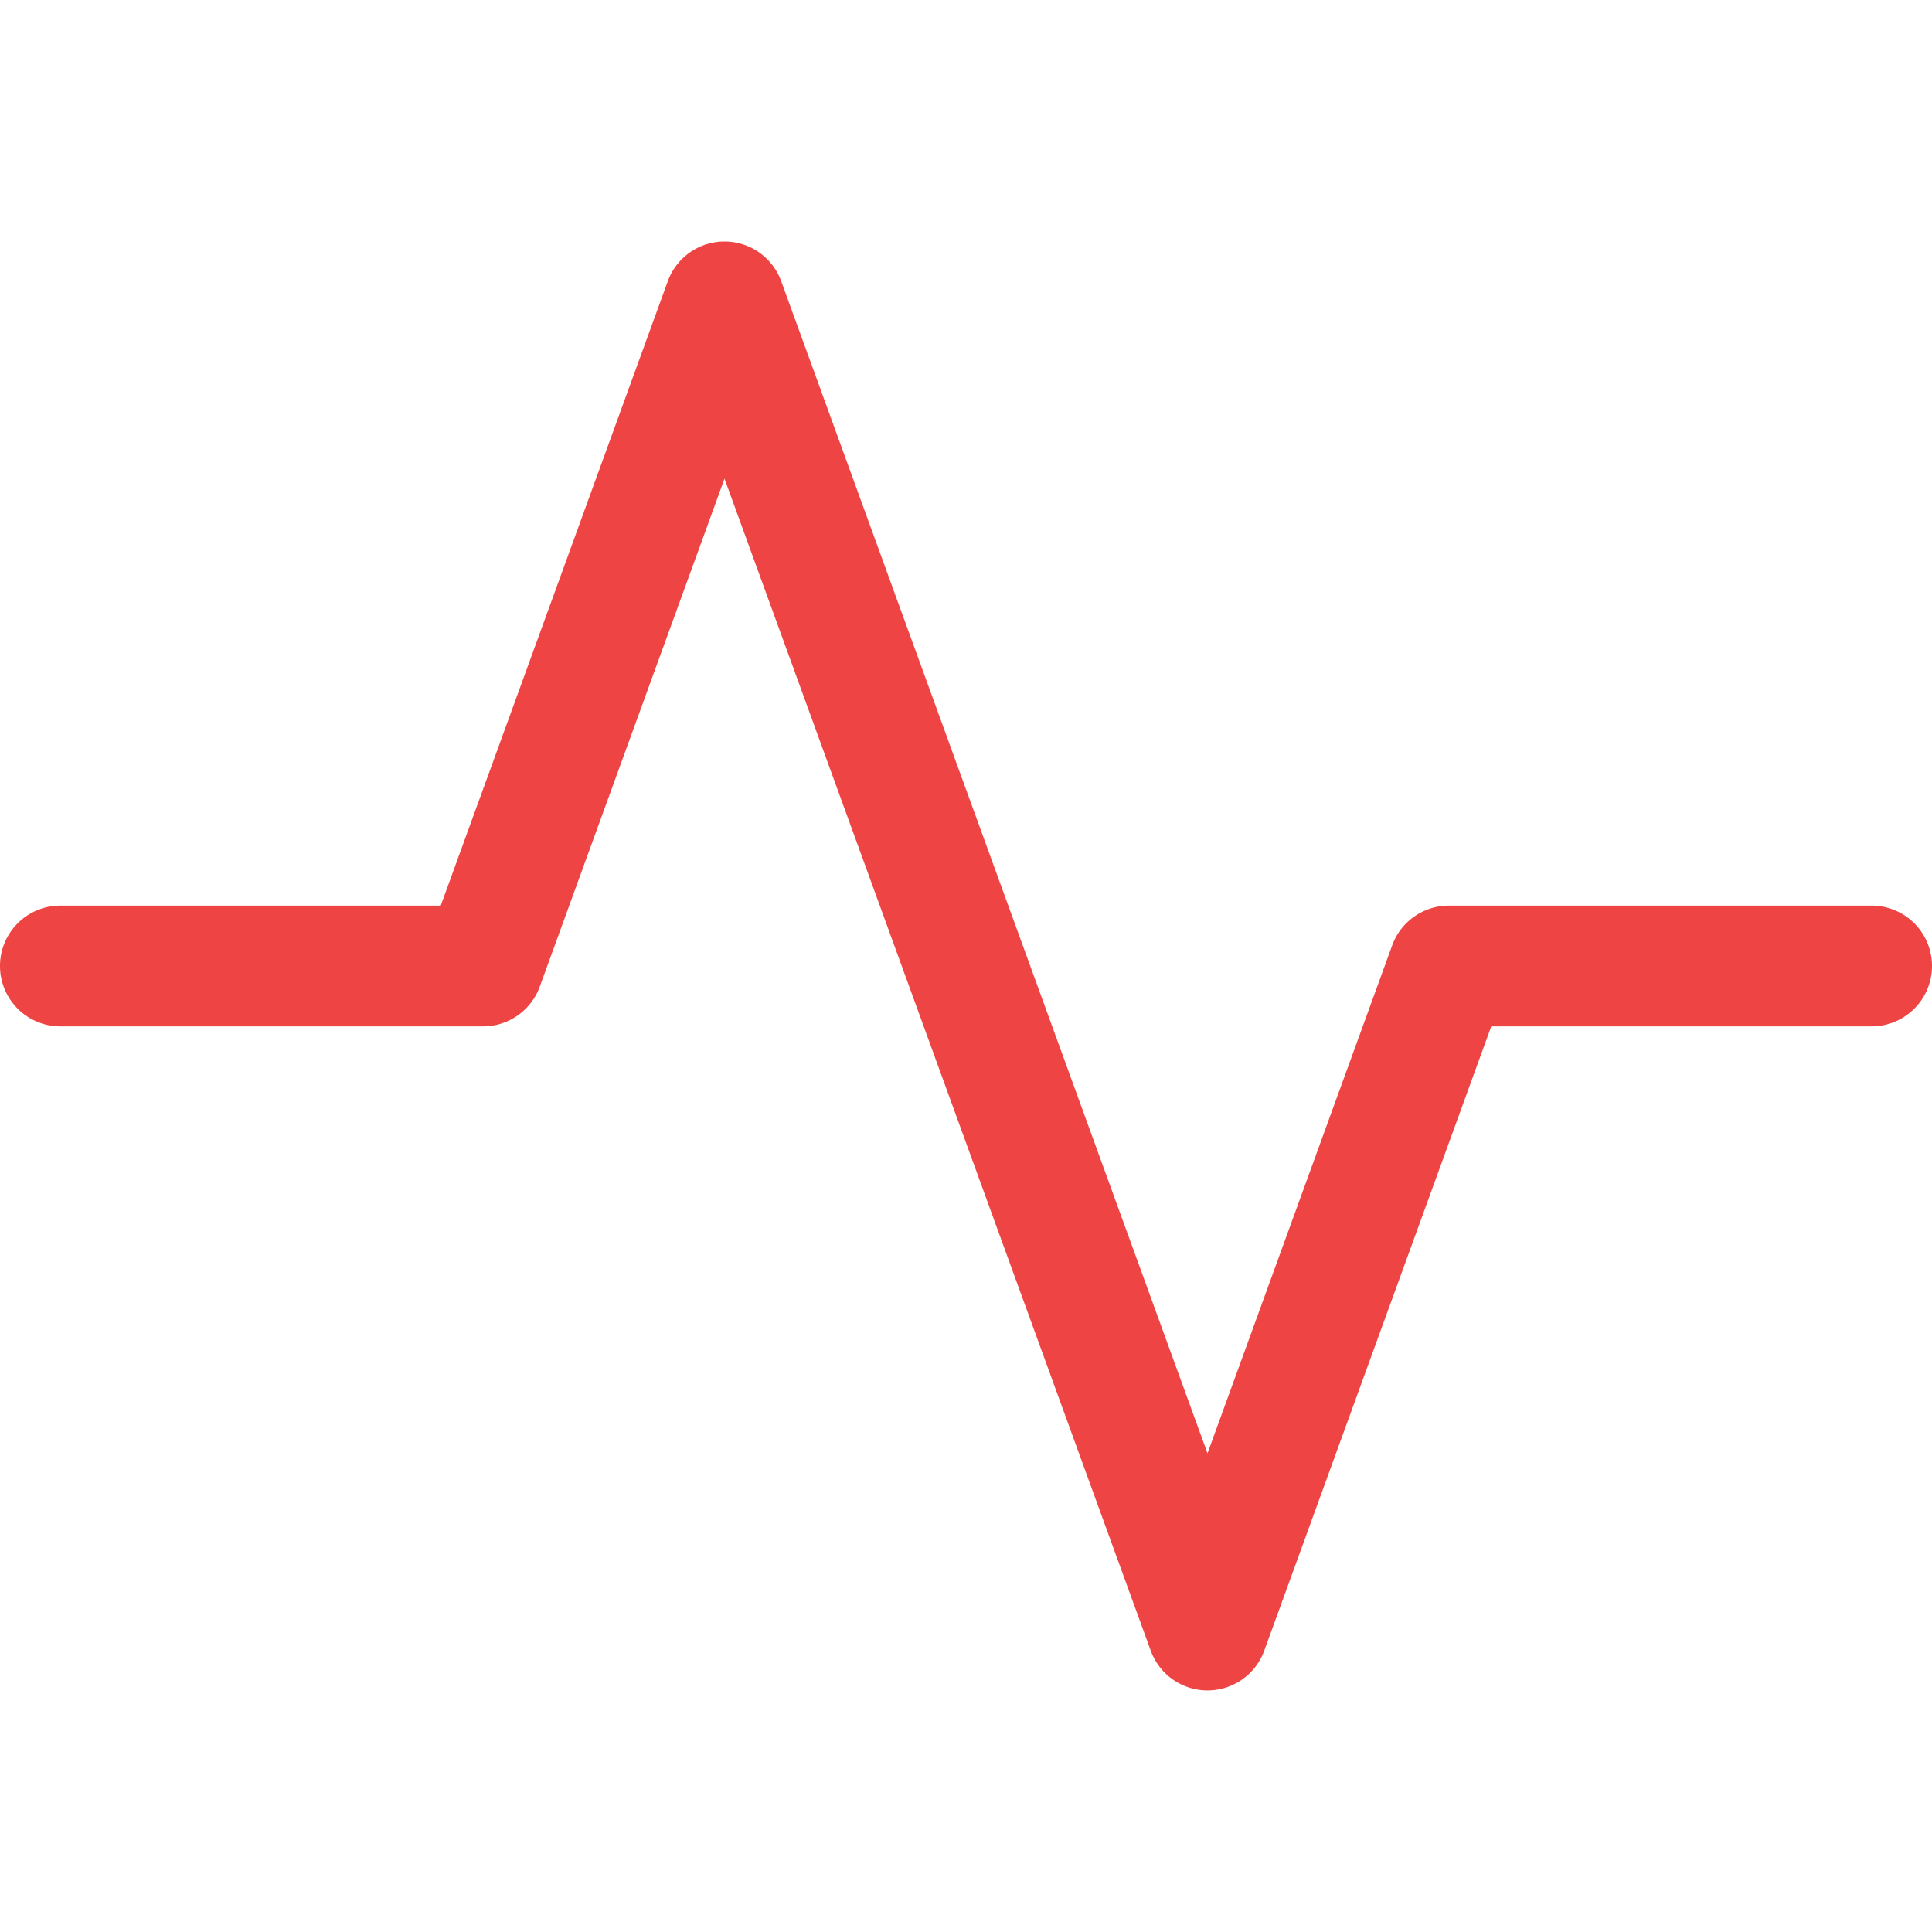 <svg xmlns="http://www.w3.org/2000/svg" width="16" height="16" fill="#ef4444" class="bi bi-activity" viewBox="0 0 16 16">
  <path fill-rule="evenodd" d="M6 2a.5.5 0 0 1 .47.33L10 12.036l1.53-4.208A.5.5 0 0 1 12 7.5h3.5a.5.5 0 0 1 0 1h-3.15l-1.88 5.17a.5.5 0 0 1-.94 0L6 3.964 4.47 8.171A.5.5 0 0 1 4 8.5H.5a.5.5 0 0 1 0-1h3.15l1.88-5.17A.5.5 0 0 1 6 2Z"/>
</svg>